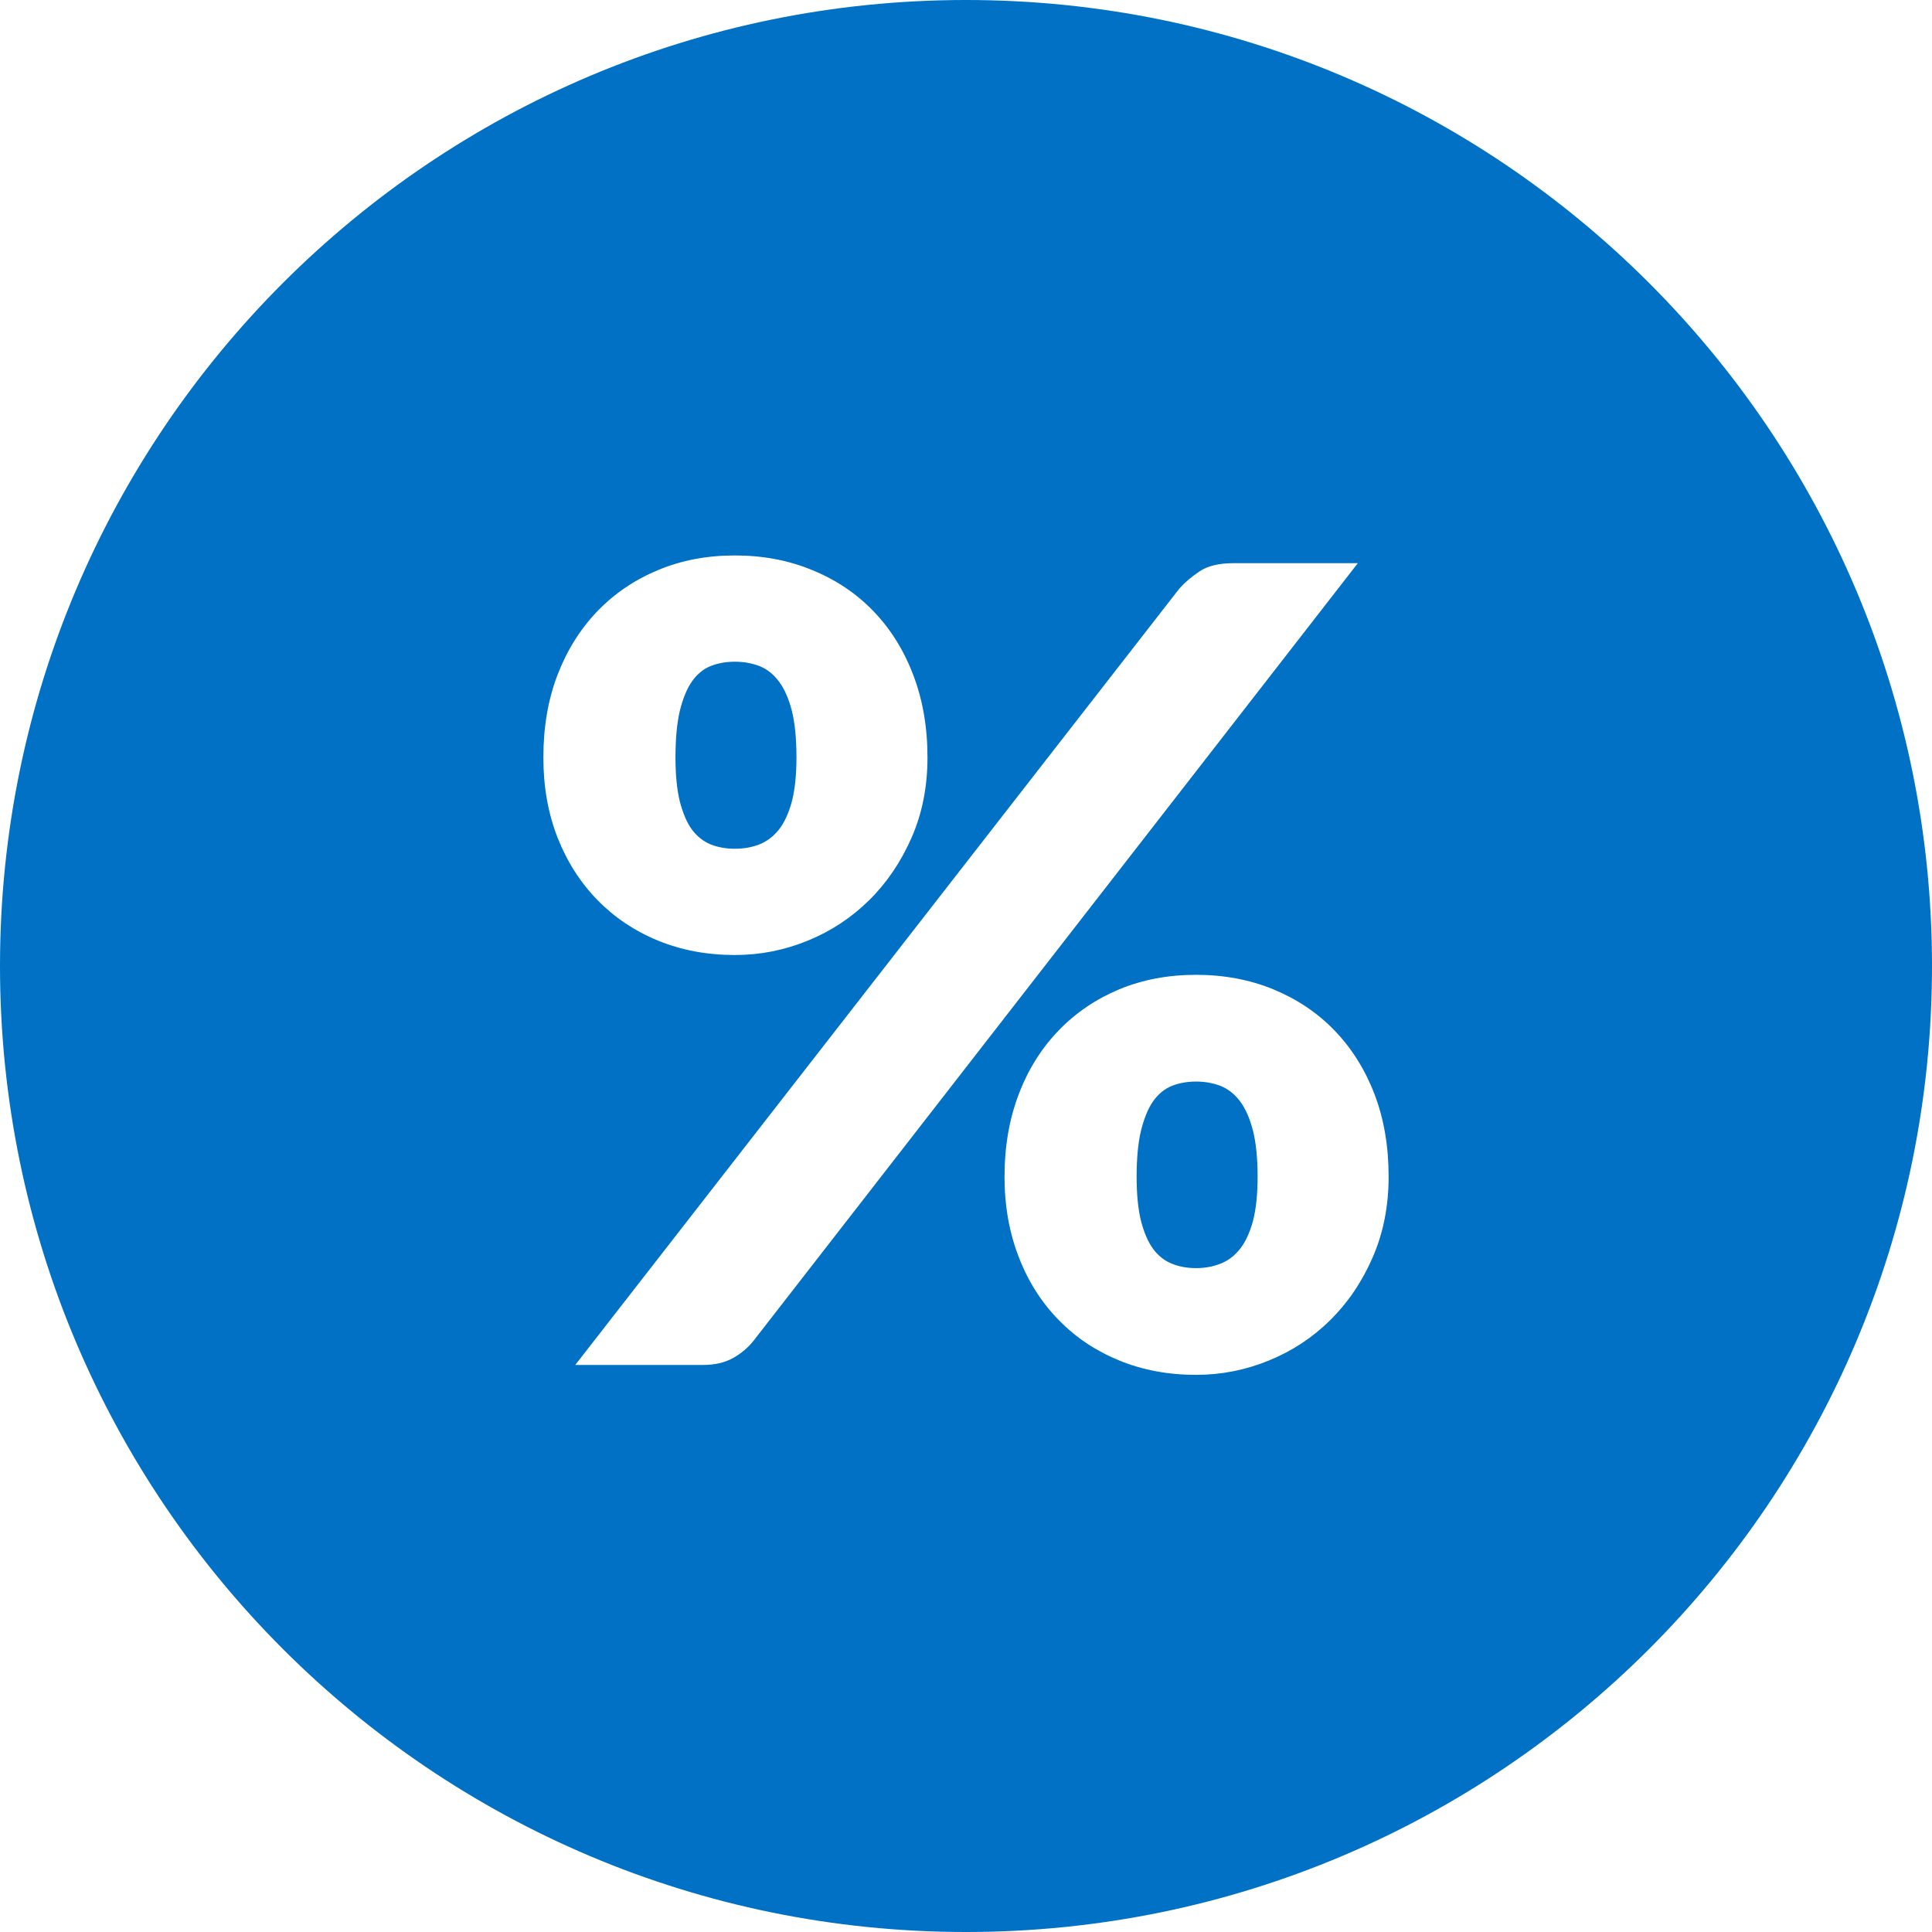 <?xml version="1.0" encoding="UTF-8"?>
<svg width="16px" height="16px" viewBox="0 0 16 16" version="1.1" xmlns="http://www.w3.org/2000/svg" xmlns:xlink="http://www.w3.org/1999/xlink">
    <title>Icon/Percent/Fill/16</title>
    <g id="Page-1" stroke="none" stroke-width="1" fill="none" fill-rule="evenodd">
        <g id="Icons" transform="translate(-299, -220)" fill="#0071C4">
            <g id="Icon/Percent/Fill/16" transform="translate(299, 220)">
                <path d="M8,0 C12.418,0 16,3.582 16,8 C16,12.418 12.418,16 8,16 C3.582,16 0,12.418 0,8 C0,3.582 3.582,0 8,0 Z M9.905,8.073 C9.674,8.073 9.462,8.113 9.269,8.193 C9.076,8.274 8.909,8.387 8.768,8.533 C8.627,8.679 8.516,8.854 8.438,9.059 C8.359,9.264 8.319,9.493 8.319,9.745 C8.319,9.988 8.359,10.211 8.438,10.413 C8.516,10.615 8.627,10.788 8.768,10.932 C8.909,11.077 9.076,11.188 9.269,11.267 C9.462,11.346 9.674,11.386 9.905,11.386 C10.115,11.386 10.316,11.346 10.509,11.267 C10.702,11.188 10.871,11.077 11.017,10.932 C11.163,10.788 11.28,10.615 11.368,10.413 C11.456,10.211 11.5,9.988 11.5,9.745 C11.5,9.493 11.461,9.264 11.382,9.059 C11.303,8.854 11.192,8.679 11.051,8.533 C10.91,8.387 10.741,8.274 10.545,8.193 C10.349,8.113 10.136,8.073 9.905,8.073 Z M11.245,4.664 L10.215,4.664 C10.096,4.664 10.004,4.686 9.937,4.73 C9.87,4.774 9.814,4.822 9.768,4.873 L9.768,4.873 L4.764,11.304 L5.822,11.304 C5.919,11.304 6.002,11.285 6.07,11.247 C6.138,11.209 6.195,11.161 6.241,11.103 L6.241,11.103 L11.245,4.664 Z M9.905,8.957 C9.978,8.957 10.045,8.969 10.108,8.993 C10.17,9.018 10.224,9.06 10.27,9.121 C10.315,9.182 10.351,9.263 10.377,9.365 C10.402,9.466 10.415,9.593 10.415,9.745 C10.415,9.891 10.402,10.013 10.377,10.11 C10.351,10.207 10.315,10.284 10.27,10.342 C10.224,10.4 10.17,10.441 10.108,10.465 C10.045,10.49 9.978,10.502 9.905,10.502 C9.832,10.502 9.765,10.49 9.704,10.465 C9.644,10.441 9.592,10.4 9.549,10.342 C9.507,10.284 9.474,10.207 9.449,10.11 C9.425,10.013 9.413,9.891 9.413,9.745 C9.413,9.593 9.425,9.466 9.449,9.365 C9.474,9.263 9.507,9.182 9.549,9.121 C9.592,9.06 9.644,9.018 9.704,8.993 C9.765,8.969 9.832,8.957 9.905,8.957 Z M6.086,4.6 C5.855,4.6 5.643,4.64 5.45,4.721 C5.257,4.801 5.09,4.914 4.949,5.06 C4.808,5.206 4.697,5.382 4.618,5.587 C4.539,5.792 4.5,6.02 4.5,6.273 C4.5,6.516 4.539,6.737 4.618,6.938 C4.697,7.138 4.808,7.311 4.949,7.455 C5.09,7.599 5.257,7.711 5.45,7.79 C5.643,7.869 5.855,7.909 6.086,7.909 C6.296,7.909 6.497,7.869 6.69,7.79 C6.883,7.711 7.052,7.599 7.198,7.455 C7.344,7.311 7.461,7.138 7.549,6.938 C7.637,6.737 7.681,6.516 7.681,6.273 C7.681,6.02 7.641,5.792 7.562,5.587 C7.484,5.382 7.373,5.206 7.232,5.06 C7.091,4.914 6.922,4.801 6.726,4.721 C6.53,4.64 6.317,4.6 6.086,4.6 Z M6.086,5.48 C6.159,5.48 6.226,5.492 6.289,5.516 C6.351,5.54 6.405,5.583 6.451,5.644 C6.496,5.704 6.532,5.786 6.558,5.887 C6.583,5.989 6.596,6.118 6.596,6.273 C6.596,6.418 6.583,6.54 6.558,6.637 C6.532,6.734 6.496,6.812 6.451,6.87 C6.405,6.927 6.351,6.968 6.289,6.993 C6.226,7.017 6.159,7.029 6.086,7.029 C6.013,7.029 5.946,7.017 5.885,6.993 C5.825,6.968 5.773,6.927 5.73,6.87 C5.688,6.812 5.655,6.734 5.63,6.637 C5.606,6.54 5.594,6.418 5.594,6.273 C5.594,6.118 5.606,5.989 5.63,5.887 C5.655,5.786 5.688,5.704 5.73,5.644 C5.773,5.583 5.825,5.54 5.885,5.516 C5.946,5.492 6.013,5.48 6.086,5.48 Z"></path>
            </g>
        </g>
    </g>
</svg>